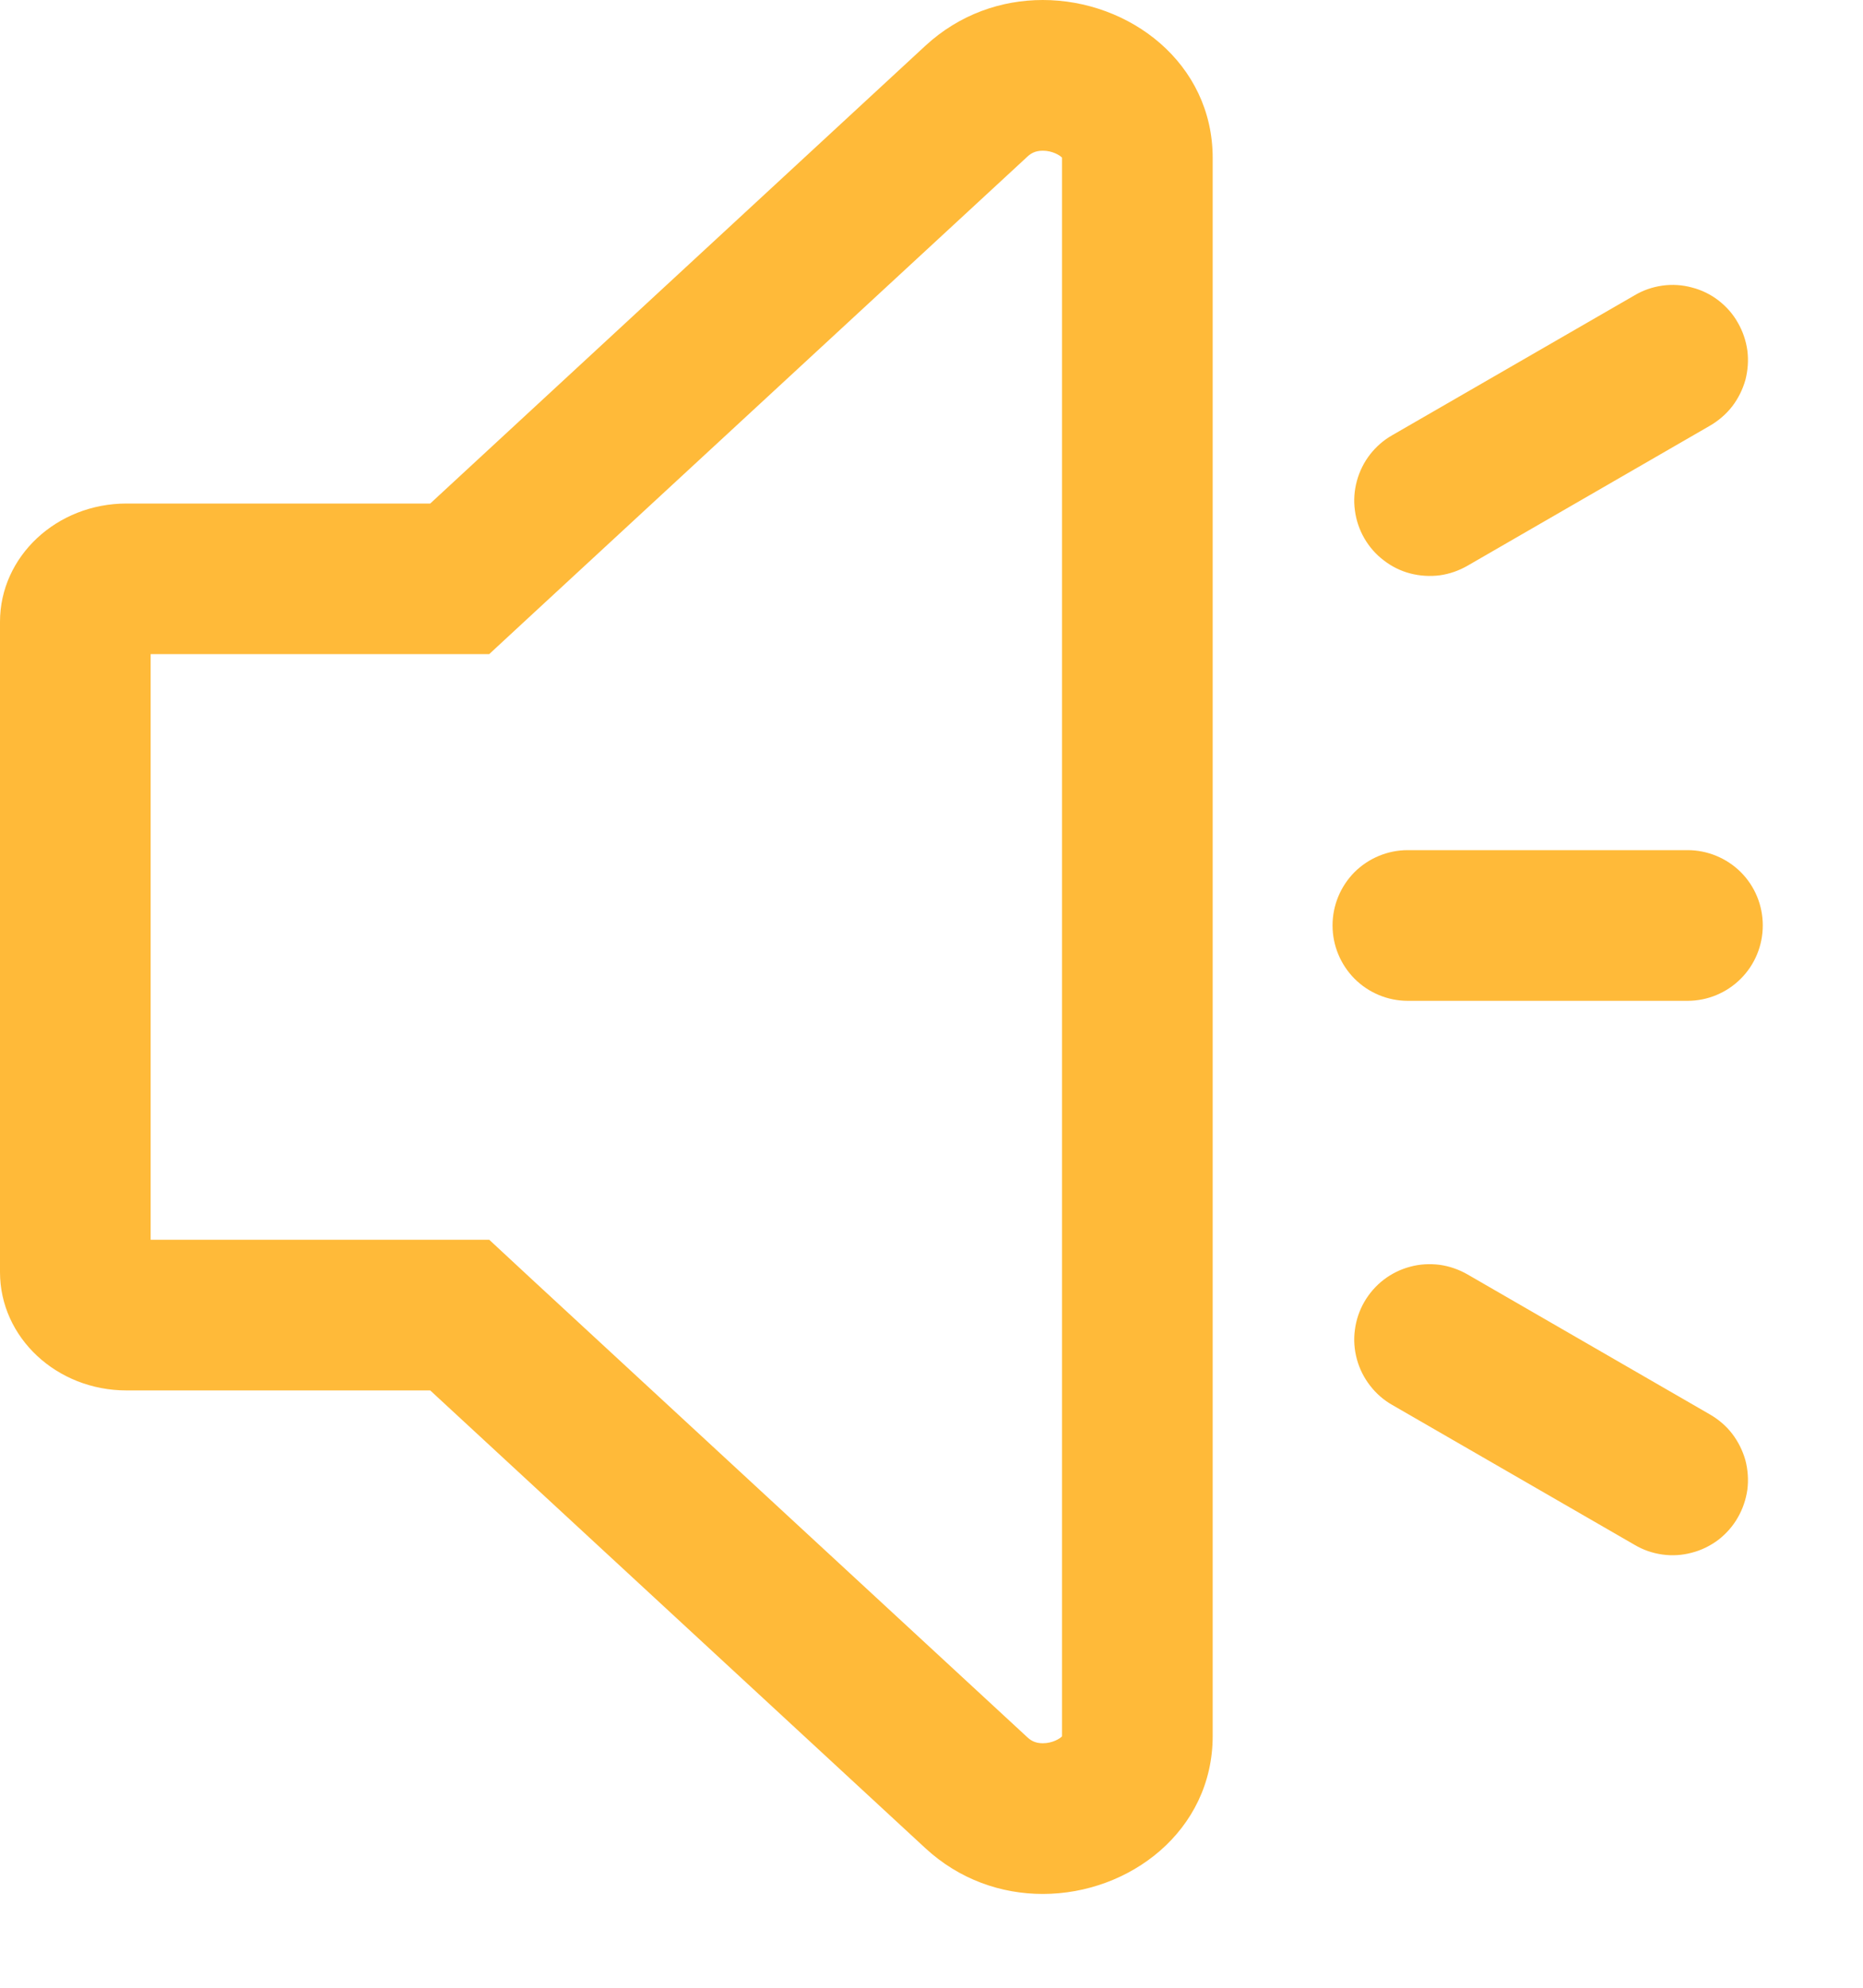 <svg width="15" height="16" viewBox="0 0 15 16" fill="none" xmlns="http://www.w3.org/2000/svg">
<path d="M8.396 1.213C8.473 1.213 8.534 1.25 8.551 1.269V13.976C8.534 13.995 8.474 14.032 8.396 14.032C8.332 14.032 8.297 14.007 8.273 13.985L4.287 10.302L3.939 9.979H1.213V5.265H3.939L4.287 4.943L8.273 1.26C8.297 1.238 8.332 1.213 8.396 1.213ZM8.396 0C8.064 0 7.726 0.114 7.45 0.369L3.464 4.053H1.019C0.456 4.053 0 4.479 0 5.005V10.24C0 10.766 0.456 11.192 1.019 11.192H3.464L7.45 14.876C7.726 15.131 8.064 15.245 8.396 15.245C9.094 15.245 9.764 14.738 9.764 13.973V1.272C9.764 0.507 9.094 0 8.396 0ZM13.587 8.056H11.335C11.174 8.056 11.02 7.992 10.906 7.878C10.793 7.764 10.729 7.61 10.729 7.449C10.729 7.288 10.793 7.134 10.906 7.02C11.02 6.907 11.174 6.843 11.335 6.843H13.587C13.748 6.843 13.902 6.907 14.016 7.02C14.13 7.134 14.193 7.288 14.193 7.449C14.193 7.61 14.13 7.764 14.016 7.878C13.902 7.992 13.748 8.056 13.587 8.056ZM13.767 3.427L11.817 4.553C11.748 4.593 11.671 4.62 11.592 4.631C11.513 4.641 11.432 4.636 11.355 4.616C11.278 4.596 11.205 4.56 11.142 4.511C11.078 4.463 11.025 4.402 10.985 4.333C10.945 4.264 10.919 4.187 10.909 4.108C10.898 4.029 10.904 3.948 10.925 3.871C10.946 3.794 10.982 3.721 11.031 3.658C11.08 3.595 11.141 3.542 11.21 3.503L13.161 2.377C13.23 2.336 13.306 2.31 13.385 2.299C13.464 2.288 13.545 2.293 13.622 2.314C13.7 2.334 13.772 2.369 13.836 2.418C13.899 2.467 13.953 2.527 13.992 2.597C14.032 2.666 14.058 2.742 14.069 2.822C14.079 2.901 14.073 2.981 14.053 3.059C14.031 3.136 13.995 3.208 13.947 3.271C13.898 3.334 13.836 3.387 13.767 3.427ZM13.161 12.435L11.21 11.309C11.141 11.27 11.08 11.217 11.031 11.153C10.982 11.09 10.946 11.018 10.925 10.941C10.904 10.864 10.898 10.783 10.909 10.704C10.919 10.625 10.945 10.548 10.985 10.479C11.025 10.41 11.078 10.349 11.142 10.3C11.205 10.252 11.278 10.216 11.355 10.196C11.432 10.175 11.513 10.171 11.592 10.181C11.671 10.192 11.748 10.219 11.817 10.259L13.767 11.385C13.836 11.425 13.898 11.477 13.947 11.541C13.995 11.604 14.031 11.676 14.053 11.753C14.073 11.83 14.079 11.911 14.069 11.99C14.058 12.069 14.032 12.146 13.992 12.215C13.953 12.284 13.899 12.345 13.836 12.394C13.772 12.442 13.7 12.478 13.622 12.498C13.545 12.519 13.464 12.524 13.385 12.513C13.306 12.502 13.23 12.476 13.161 12.435Z" fill="#FFBA39"/>
</svg>
